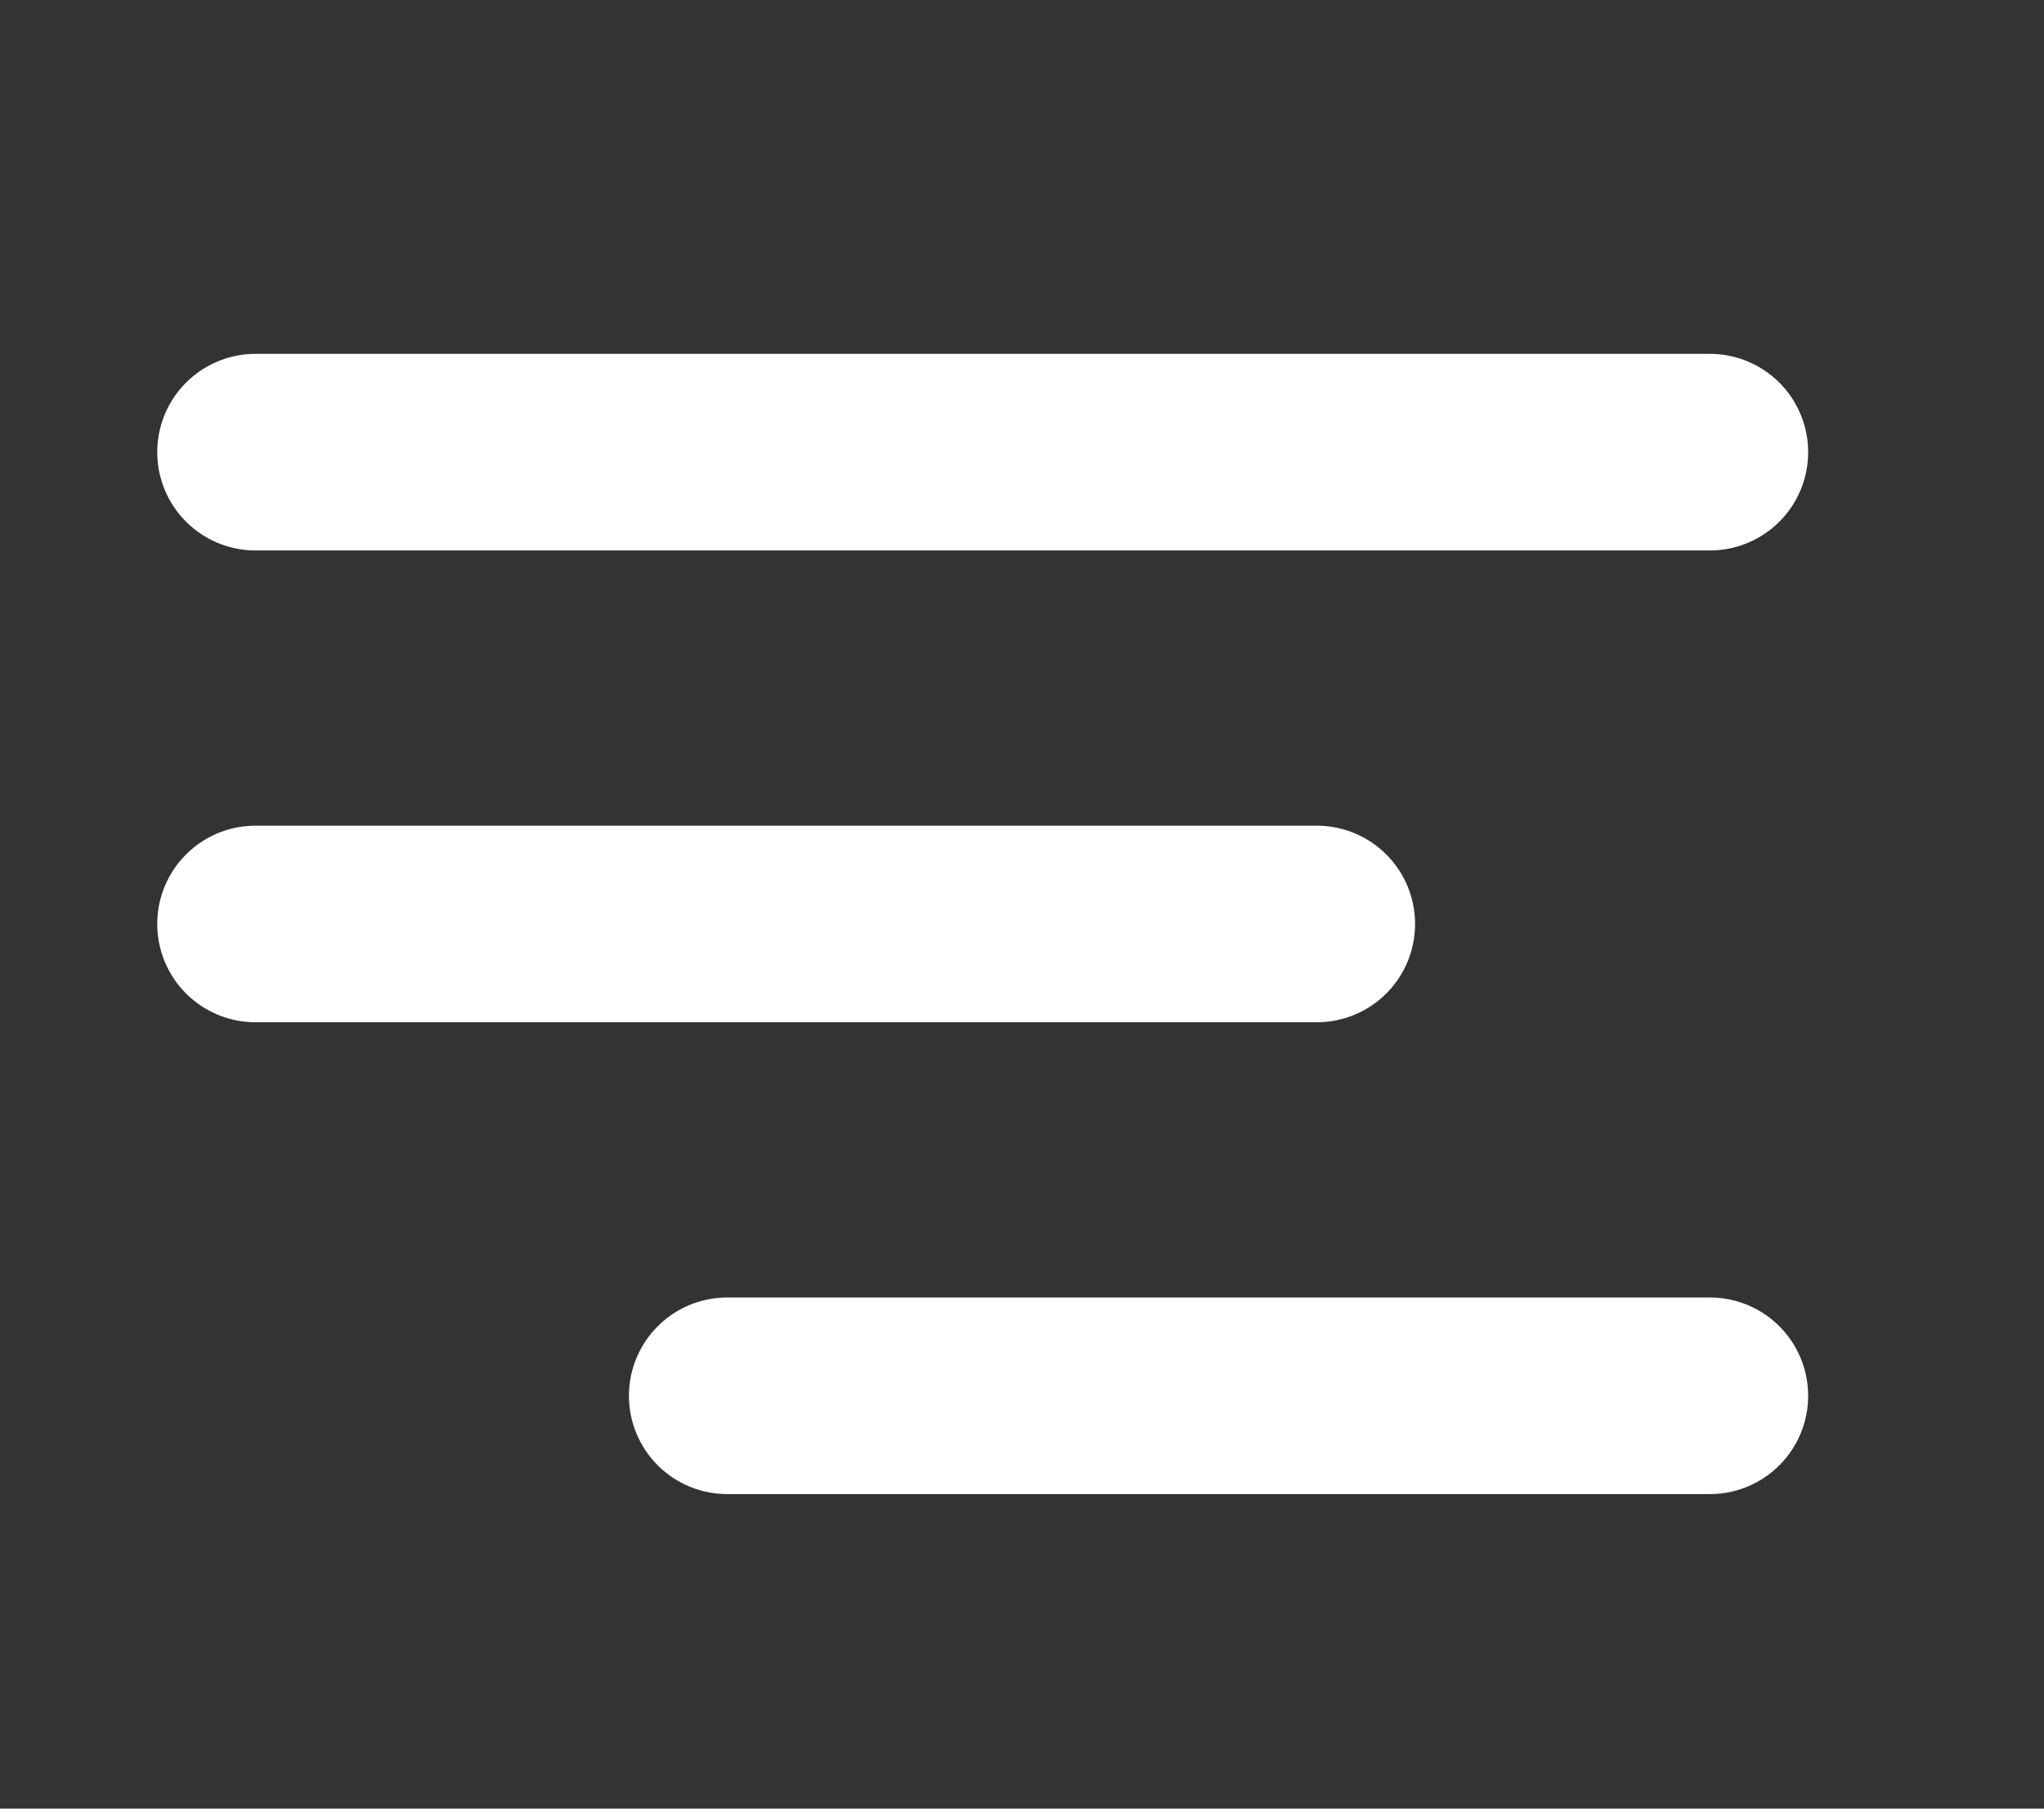 <svg width="26" height="23" viewBox="0 0 26 23" fill="none" xmlns="http://www.w3.org/2000/svg">
<rect x="0" y="0" width="26" height="23" fill="#333333" stroke="none"/>
<line x1="3.25" y1="5.75" x2="21.75" y2="5.75" stroke="white" stroke-width="2.5" stroke-linecap="round" stroke-linejoin="bevel"/>
<line x1="3.25" y1="11.75" x2="16.75" y2="11.75" stroke="white" stroke-width="2.5" stroke-linecap="round" stroke-linejoin="bevel"/>
<line x1="9.25" y1="17.75" x2="21.75" y2="17.75" stroke="white" stroke-width="2.5" stroke-linecap="round" stroke-linejoin="bevel"/>
</svg>
